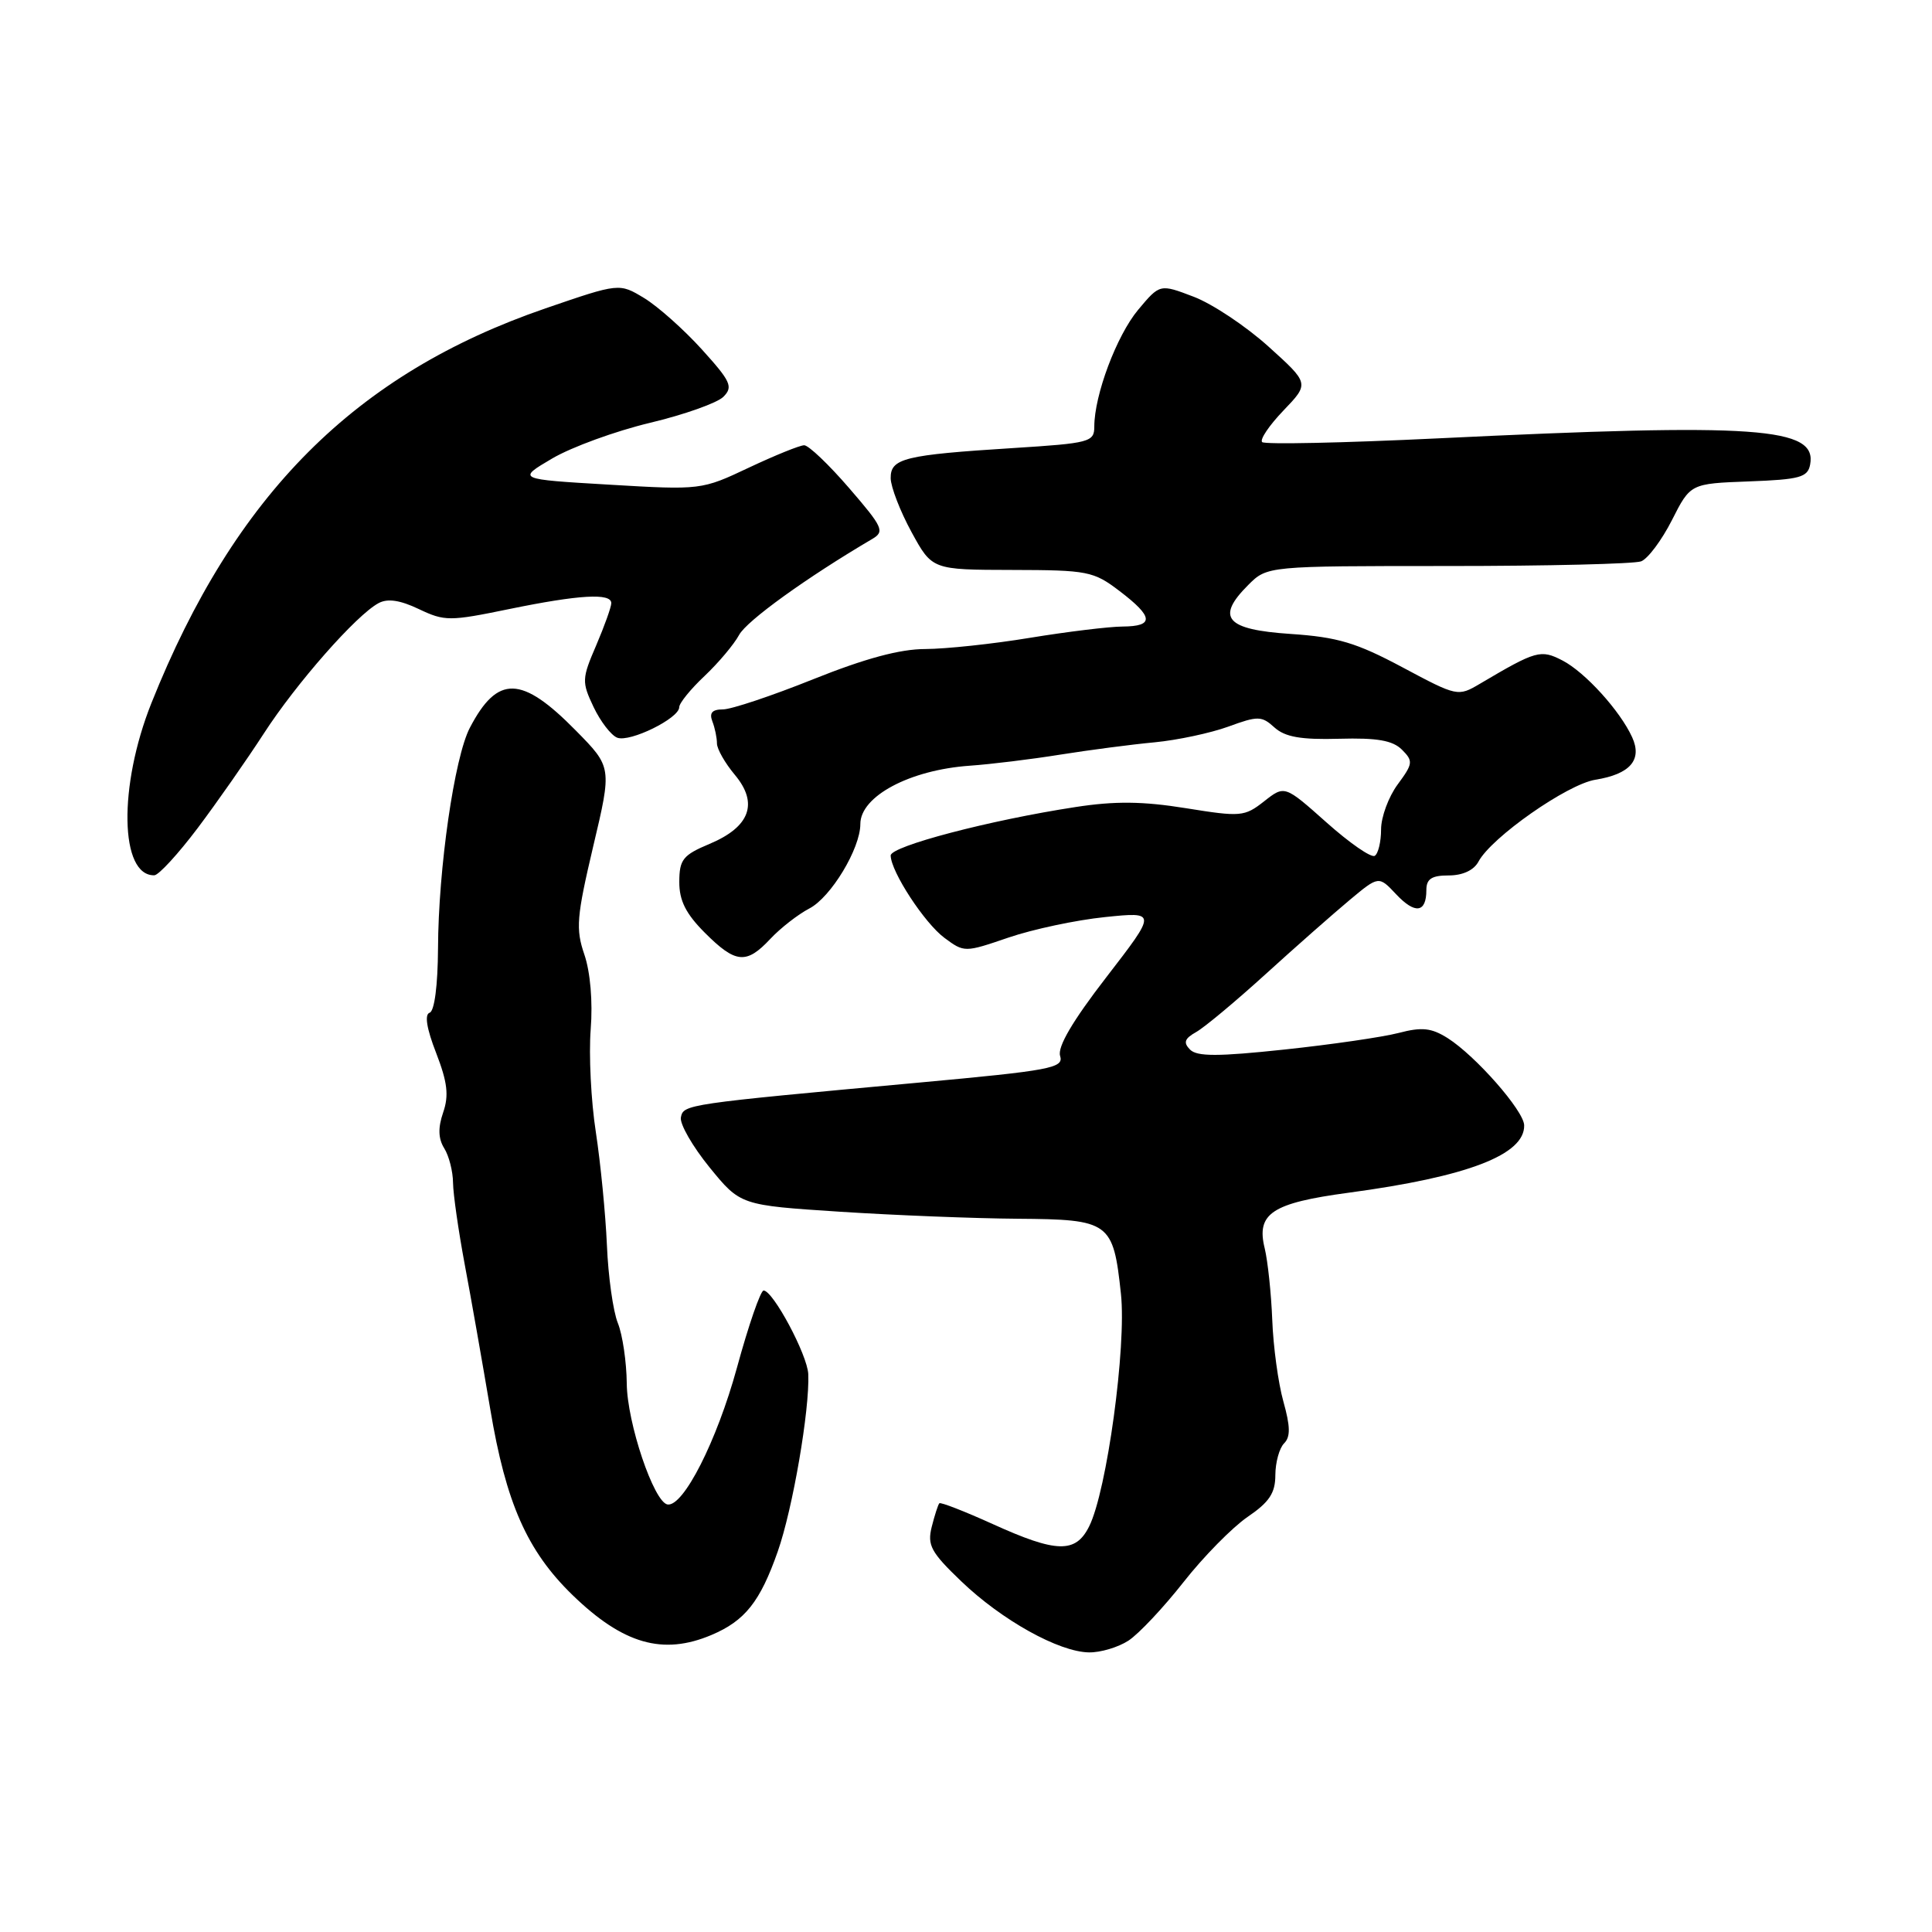 <?xml version="1.0" encoding="UTF-8" standalone="no"?>
<!DOCTYPE svg PUBLIC "-//W3C//DTD SVG 1.1//EN" "http://www.w3.org/Graphics/SVG/1.1/DTD/svg11.dtd" >
<svg xmlns="http://www.w3.org/2000/svg" xmlns:xlink="http://www.w3.org/1999/xlink" version="1.1" viewBox="0 0 256 256">
 <g >
 <path fill="currentColor"
d=" M 149.53 217.39 C 150.89 216.50 154.17 213.01 156.82 209.64 C 159.47 206.26 163.30 202.38 165.31 201.00 C 168.19 199.04 168.99 197.84 168.99 195.45 C 169.00 193.77 169.52 191.88 170.15 191.25 C 171.01 190.39 170.98 189.01 170.05 185.69 C 169.37 183.26 168.71 178.40 168.58 174.89 C 168.44 171.37 167.99 167.11 167.58 165.41 C 166.44 160.79 168.52 159.41 178.71 158.04 C 194.49 155.92 202.06 153.00 201.96 149.10 C 201.91 147.17 195.53 139.91 191.83 137.56 C 189.67 136.20 188.42 136.06 185.33 136.87 C 183.22 137.42 176.41 138.41 170.19 139.07 C 161.39 140.01 158.61 140.01 157.69 139.08 C 156.77 138.15 156.95 137.62 158.50 136.75 C 159.60 136.13 163.75 132.67 167.72 129.06 C 171.69 125.45 176.69 121.05 178.82 119.27 C 182.69 116.04 182.69 116.04 184.99 118.49 C 187.51 121.17 189.00 120.96 189.00 117.94 C 189.00 116.46 189.70 116.00 191.96 116.00 C 193.82 116.00 195.30 115.31 195.91 114.16 C 197.63 110.95 207.65 103.93 211.39 103.32 C 216.00 102.58 217.64 100.69 216.27 97.69 C 214.67 94.18 210.03 89.07 207.04 87.52 C 204.15 86.03 203.56 86.19 196.12 90.59 C 193.19 92.32 193.11 92.31 185.83 88.42 C 179.72 85.16 177.25 84.42 171.01 84.00 C 162.43 83.43 161.06 81.85 165.39 77.52 C 167.91 75.00 167.91 75.00 191.87 75.00 C 205.05 75.00 216.57 74.72 217.46 74.38 C 218.36 74.03 220.19 71.58 221.54 68.92 C 223.99 64.08 223.99 64.08 231.73 63.79 C 238.47 63.54 239.53 63.25 239.85 61.57 C 240.80 56.60 232.91 56.04 190.44 58.09 C 178.01 58.69 167.58 58.91 167.24 58.58 C 166.91 58.24 168.18 56.36 170.07 54.39 C 173.50 50.81 173.50 50.81 168.08 45.92 C 165.10 43.23 160.64 40.26 158.17 39.32 C 153.69 37.61 153.69 37.61 150.81 41.05 C 147.96 44.47 145.00 52.35 145.00 56.53 C 145.00 58.57 144.40 58.73 134.25 59.37 C 119.82 60.28 117.99 60.73 118.02 63.37 C 118.04 64.54 119.28 67.75 120.78 70.50 C 123.51 75.50 123.51 75.50 134.11 75.52 C 144.14 75.54 144.90 75.69 148.35 78.32 C 152.86 81.75 152.96 82.99 148.75 83.02 C 146.96 83.03 141.45 83.70 136.50 84.51 C 131.55 85.33 125.30 85.99 122.61 86.00 C 119.25 86.00 114.63 87.25 107.76 90.00 C 102.28 92.20 96.89 94.00 95.79 94.00 C 94.37 94.00 93.96 94.46 94.39 95.58 C 94.73 96.45 95.00 97.77 95.00 98.51 C 95.00 99.24 96.07 101.12 97.37 102.67 C 100.53 106.44 99.38 109.57 94.02 111.82 C 90.49 113.30 90.02 113.89 90.01 116.85 C 90.00 119.33 90.88 121.08 93.40 123.60 C 97.48 127.68 98.89 127.81 102.08 124.40 C 103.41 122.98 105.73 121.17 107.24 120.38 C 110.10 118.90 114.00 112.44 114.00 109.19 C 114.00 105.51 120.54 102.02 128.50 101.46 C 131.25 101.27 136.65 100.61 140.50 99.99 C 144.35 99.38 149.97 98.64 153.00 98.36 C 156.03 98.07 160.42 97.13 162.76 96.28 C 166.69 94.84 167.18 94.85 168.88 96.40 C 170.29 97.66 172.38 98.03 177.44 97.89 C 182.48 97.75 184.54 98.11 185.77 99.34 C 187.28 100.85 187.23 101.19 185.20 103.94 C 183.99 105.58 183.00 108.26 183.00 109.90 C 183.00 111.54 182.62 113.12 182.16 113.40 C 181.69 113.69 178.82 111.70 175.77 108.98 C 170.22 104.04 170.22 104.04 167.50 106.18 C 164.90 108.22 164.41 108.26 157.14 107.09 C 151.43 106.17 147.73 106.13 142.50 106.94 C 131.18 108.67 118.00 112.13 118.02 113.36 C 118.05 115.50 122.50 122.31 125.14 124.27 C 127.77 126.22 127.82 126.22 133.64 124.23 C 136.86 123.13 142.60 121.91 146.40 121.52 C 153.29 120.81 153.29 120.81 146.60 129.48 C 142.11 135.29 140.10 138.73 140.47 139.91 C 140.98 141.52 139.29 141.84 121.77 143.45 C 90.77 146.30 90.56 146.33 90.22 148.07 C 90.06 148.93 91.76 151.90 94.01 154.67 C 98.11 159.70 98.11 159.70 111.30 160.56 C 118.56 161.03 129.16 161.45 134.85 161.49 C 147.06 161.58 147.51 161.90 148.53 171.45 C 149.28 178.42 146.66 197.58 144.32 202.25 C 142.53 205.85 140.01 205.79 131.53 201.94 C 127.82 200.26 124.64 199.02 124.47 199.19 C 124.30 199.36 123.85 200.77 123.46 202.31 C 122.85 204.75 123.35 205.68 127.37 209.53 C 132.74 214.68 140.30 218.89 144.29 218.95 C 145.82 218.98 148.18 218.27 149.53 217.39 Z  M 94.28 216.64 C 98.72 214.76 100.72 212.24 103.06 205.57 C 105.04 199.93 107.30 186.78 107.10 182.08 C 106.99 179.53 102.43 171.00 101.18 171.00 C 100.78 171.00 99.18 175.61 97.64 181.26 C 94.98 190.95 90.55 199.68 88.45 199.35 C 86.64 199.05 83.09 188.53 83.05 183.32 C 83.02 180.46 82.49 176.86 81.87 175.32 C 81.24 173.77 80.59 169.12 80.42 165.00 C 80.24 160.88 79.58 154.12 78.95 150.00 C 78.31 145.88 78.01 139.76 78.27 136.40 C 78.56 132.72 78.22 128.79 77.43 126.48 C 76.27 123.09 76.40 121.50 78.60 112.16 C 81.09 101.66 81.09 101.66 76.29 96.79 C 69.11 89.49 65.93 89.41 62.26 96.43 C 60.21 100.34 58.08 115.09 58.04 125.67 C 58.01 130.57 57.57 133.98 56.93 134.19 C 56.23 134.42 56.53 136.29 57.79 139.52 C 59.29 143.40 59.50 145.15 58.72 147.41 C 58.02 149.45 58.07 150.87 58.86 152.15 C 59.49 153.15 60.02 155.22 60.03 156.74 C 60.05 158.26 60.75 163.10 61.57 167.50 C 62.40 171.90 63.92 180.55 64.96 186.71 C 67.04 199.16 69.85 205.51 75.85 211.34 C 82.56 217.85 87.83 219.37 94.28 216.64 Z  M 26.19 109.73 C 28.77 106.30 32.71 100.66 34.96 97.19 C 39.26 90.54 47.22 81.49 50.16 79.92 C 51.36 79.27 53.02 79.52 55.51 80.71 C 58.92 82.33 59.57 82.33 67.44 80.71 C 76.74 78.80 81.00 78.55 81.00 79.92 C 81.00 80.42 80.10 82.94 79.00 85.51 C 77.09 89.94 77.08 90.36 78.65 93.68 C 79.57 95.61 80.98 97.44 81.79 97.75 C 83.47 98.39 90.00 95.18 90.00 93.71 C 90.00 93.17 91.51 91.31 93.36 89.57 C 95.20 87.83 97.26 85.38 97.93 84.14 C 98.93 82.26 106.93 76.50 115.57 71.42 C 117.26 70.43 117.00 69.87 112.51 64.67 C 109.82 61.55 107.14 59.00 106.56 59.00 C 105.98 59.00 102.68 60.34 99.22 61.97 C 92.98 64.92 92.88 64.94 80.72 64.22 C 68.50 63.50 68.50 63.50 73.17 60.75 C 75.74 59.24 81.56 57.12 86.11 56.03 C 90.65 54.95 95.04 53.39 95.85 52.58 C 97.17 51.26 96.84 50.54 93.00 46.30 C 90.61 43.66 87.17 40.60 85.36 39.50 C 82.06 37.50 82.06 37.50 72.28 40.86 C 47.06 49.53 31.10 65.52 20.06 93.17 C 15.67 104.17 15.87 116.08 20.45 115.98 C 21.03 115.96 23.61 113.15 26.19 109.73 Z "/>
</g>
</svg>